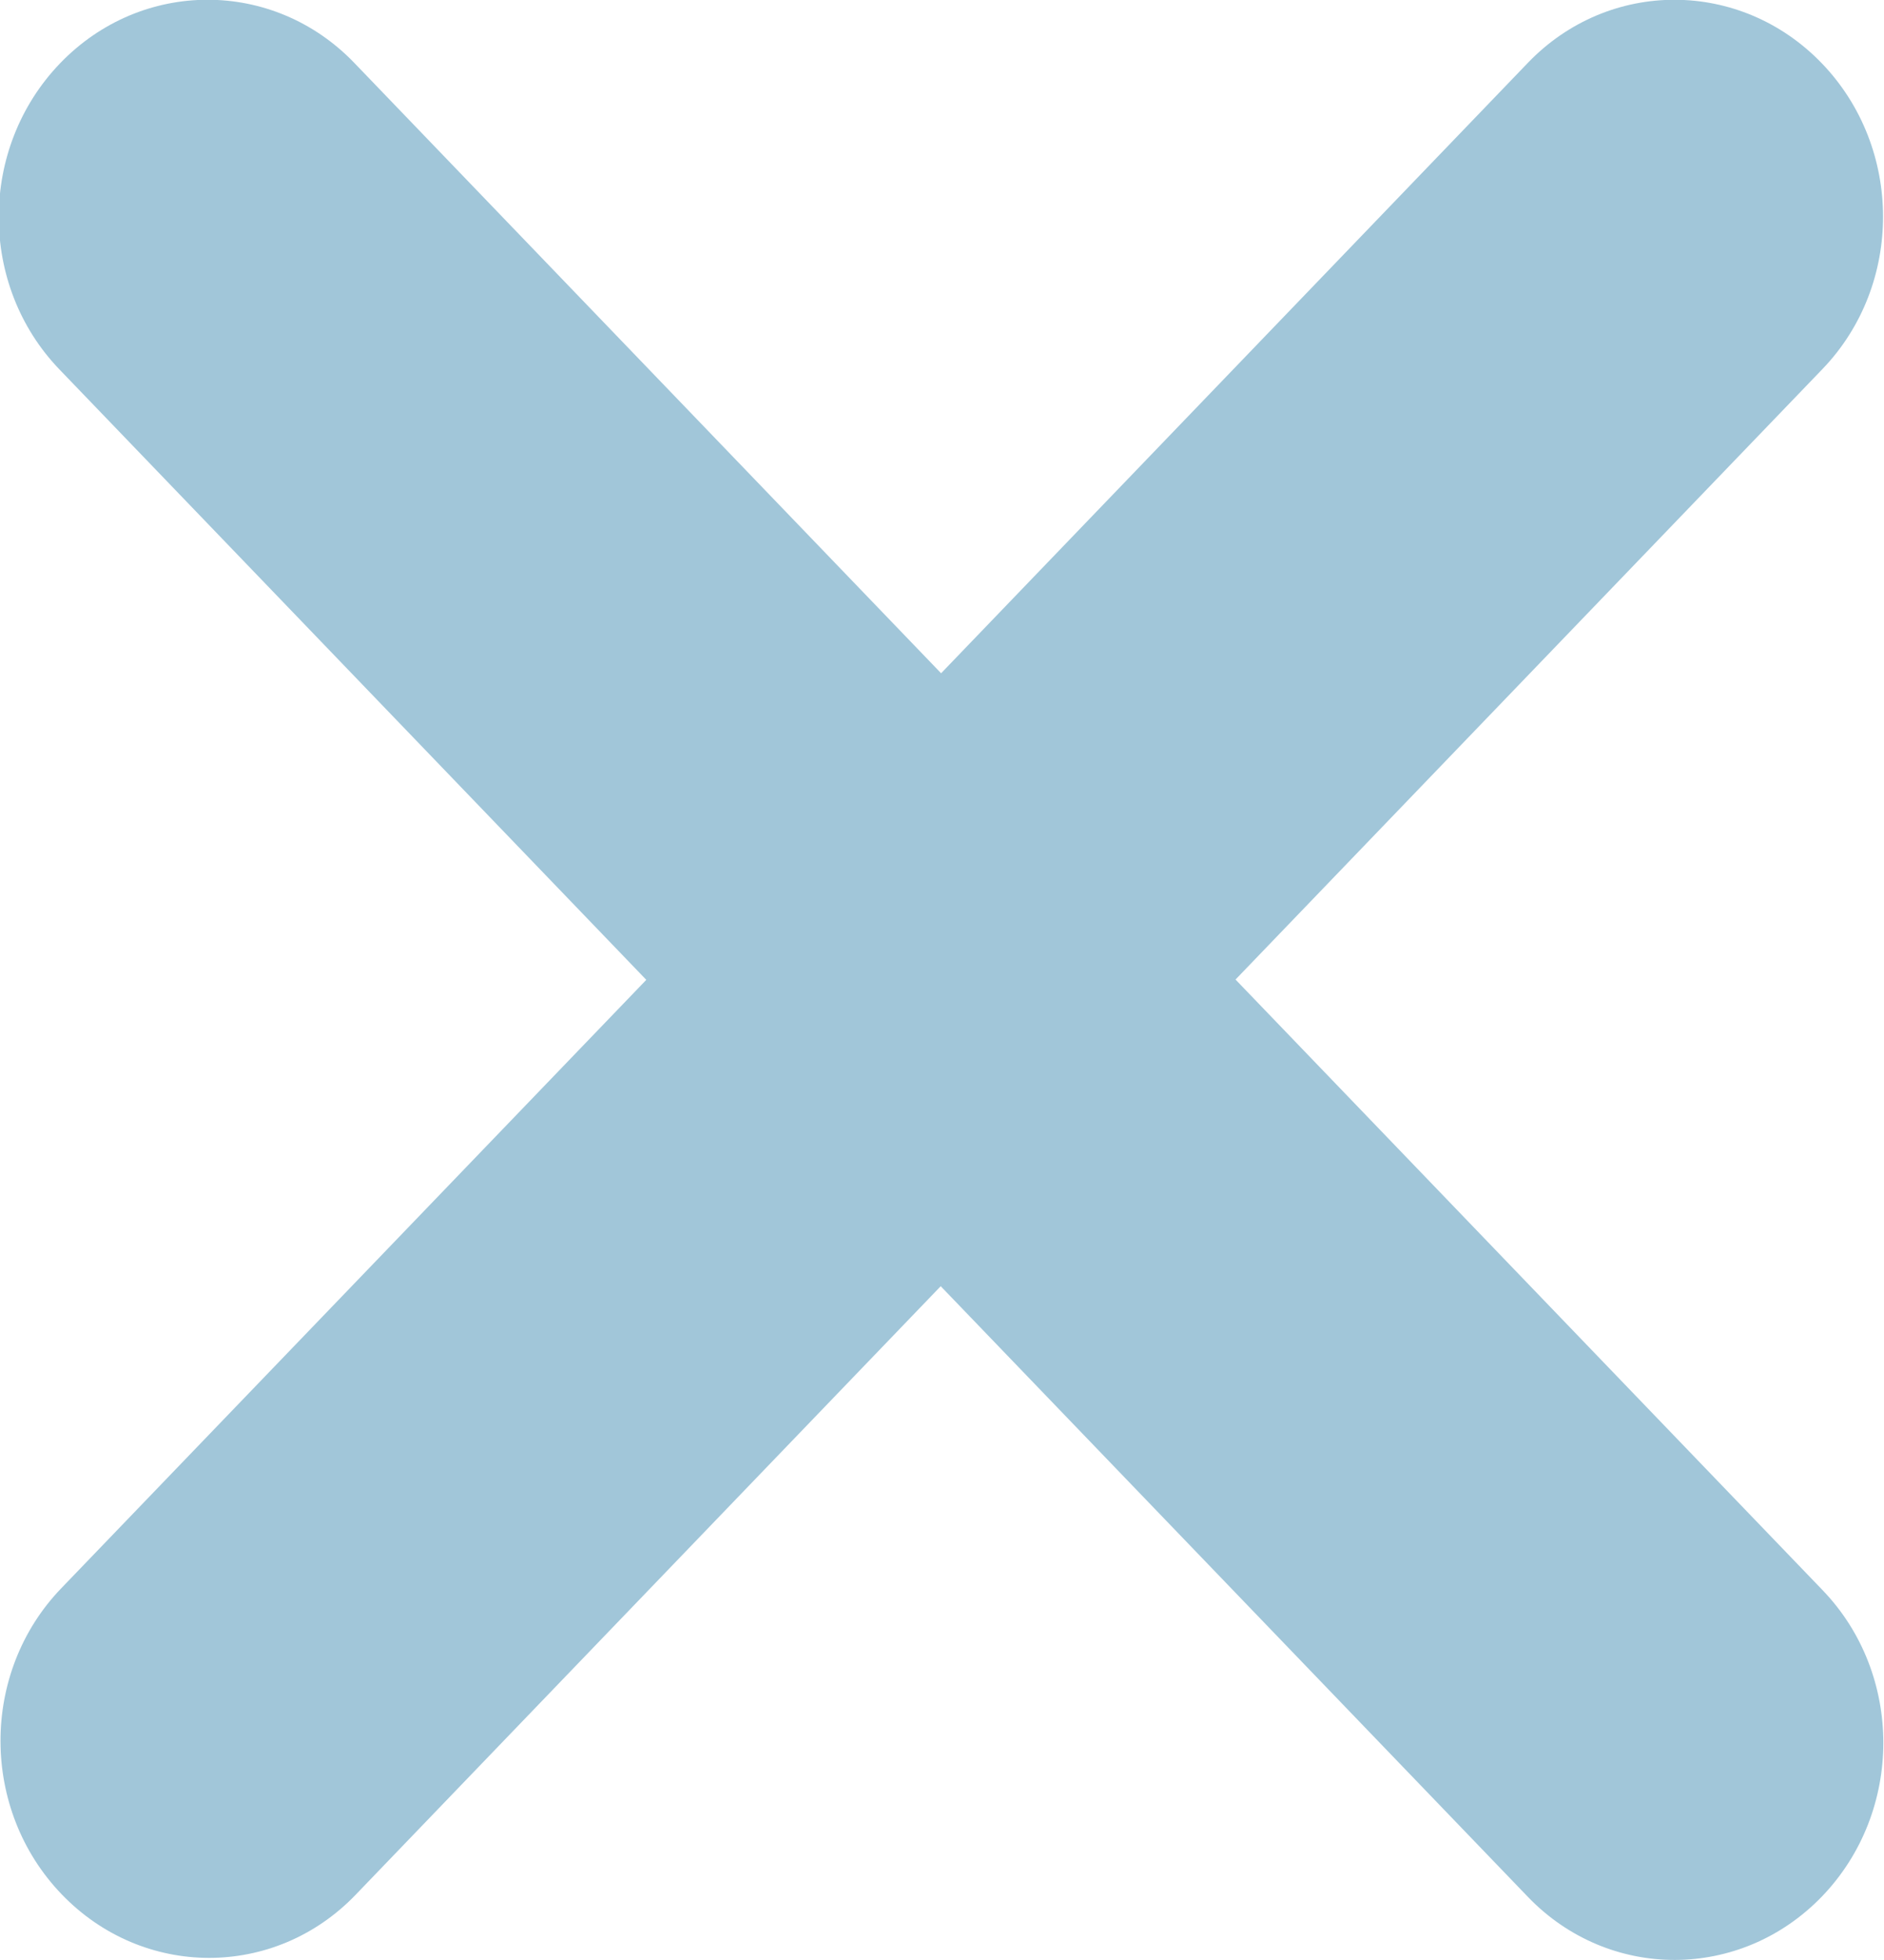 <svg 
 xmlns="http://www.w3.org/2000/svg"
 xmlns:xlink="http://www.w3.org/1999/xlink"
 width="25px" height="26px">
<path fill-rule="evenodd"  fill="rgb(161, 198, 217)"
 d="M16.395,12.994 L24.186,21.095 C25.262,22.214 25.259,24.031 24.179,25.155 C23.098,26.278 21.350,26.281 20.274,25.162 L12.483,17.062 L4.718,25.136 C3.643,26.254 1.897,26.250 0.818,25.128 C-0.261,24.006 -0.264,22.190 0.810,21.072 L8.576,12.998 L0.789,4.901 C-0.288,3.782 -0.284,1.965 0.796,0.841 C1.876,-0.282 3.625,-0.285 4.701,0.834 L12.488,8.931 L20.275,0.833 C21.350,-0.285 23.097,-0.281 24.176,0.841 C25.255,1.963 25.258,3.779 24.183,4.896 L16.395,12.994 Z"/>
</svg>